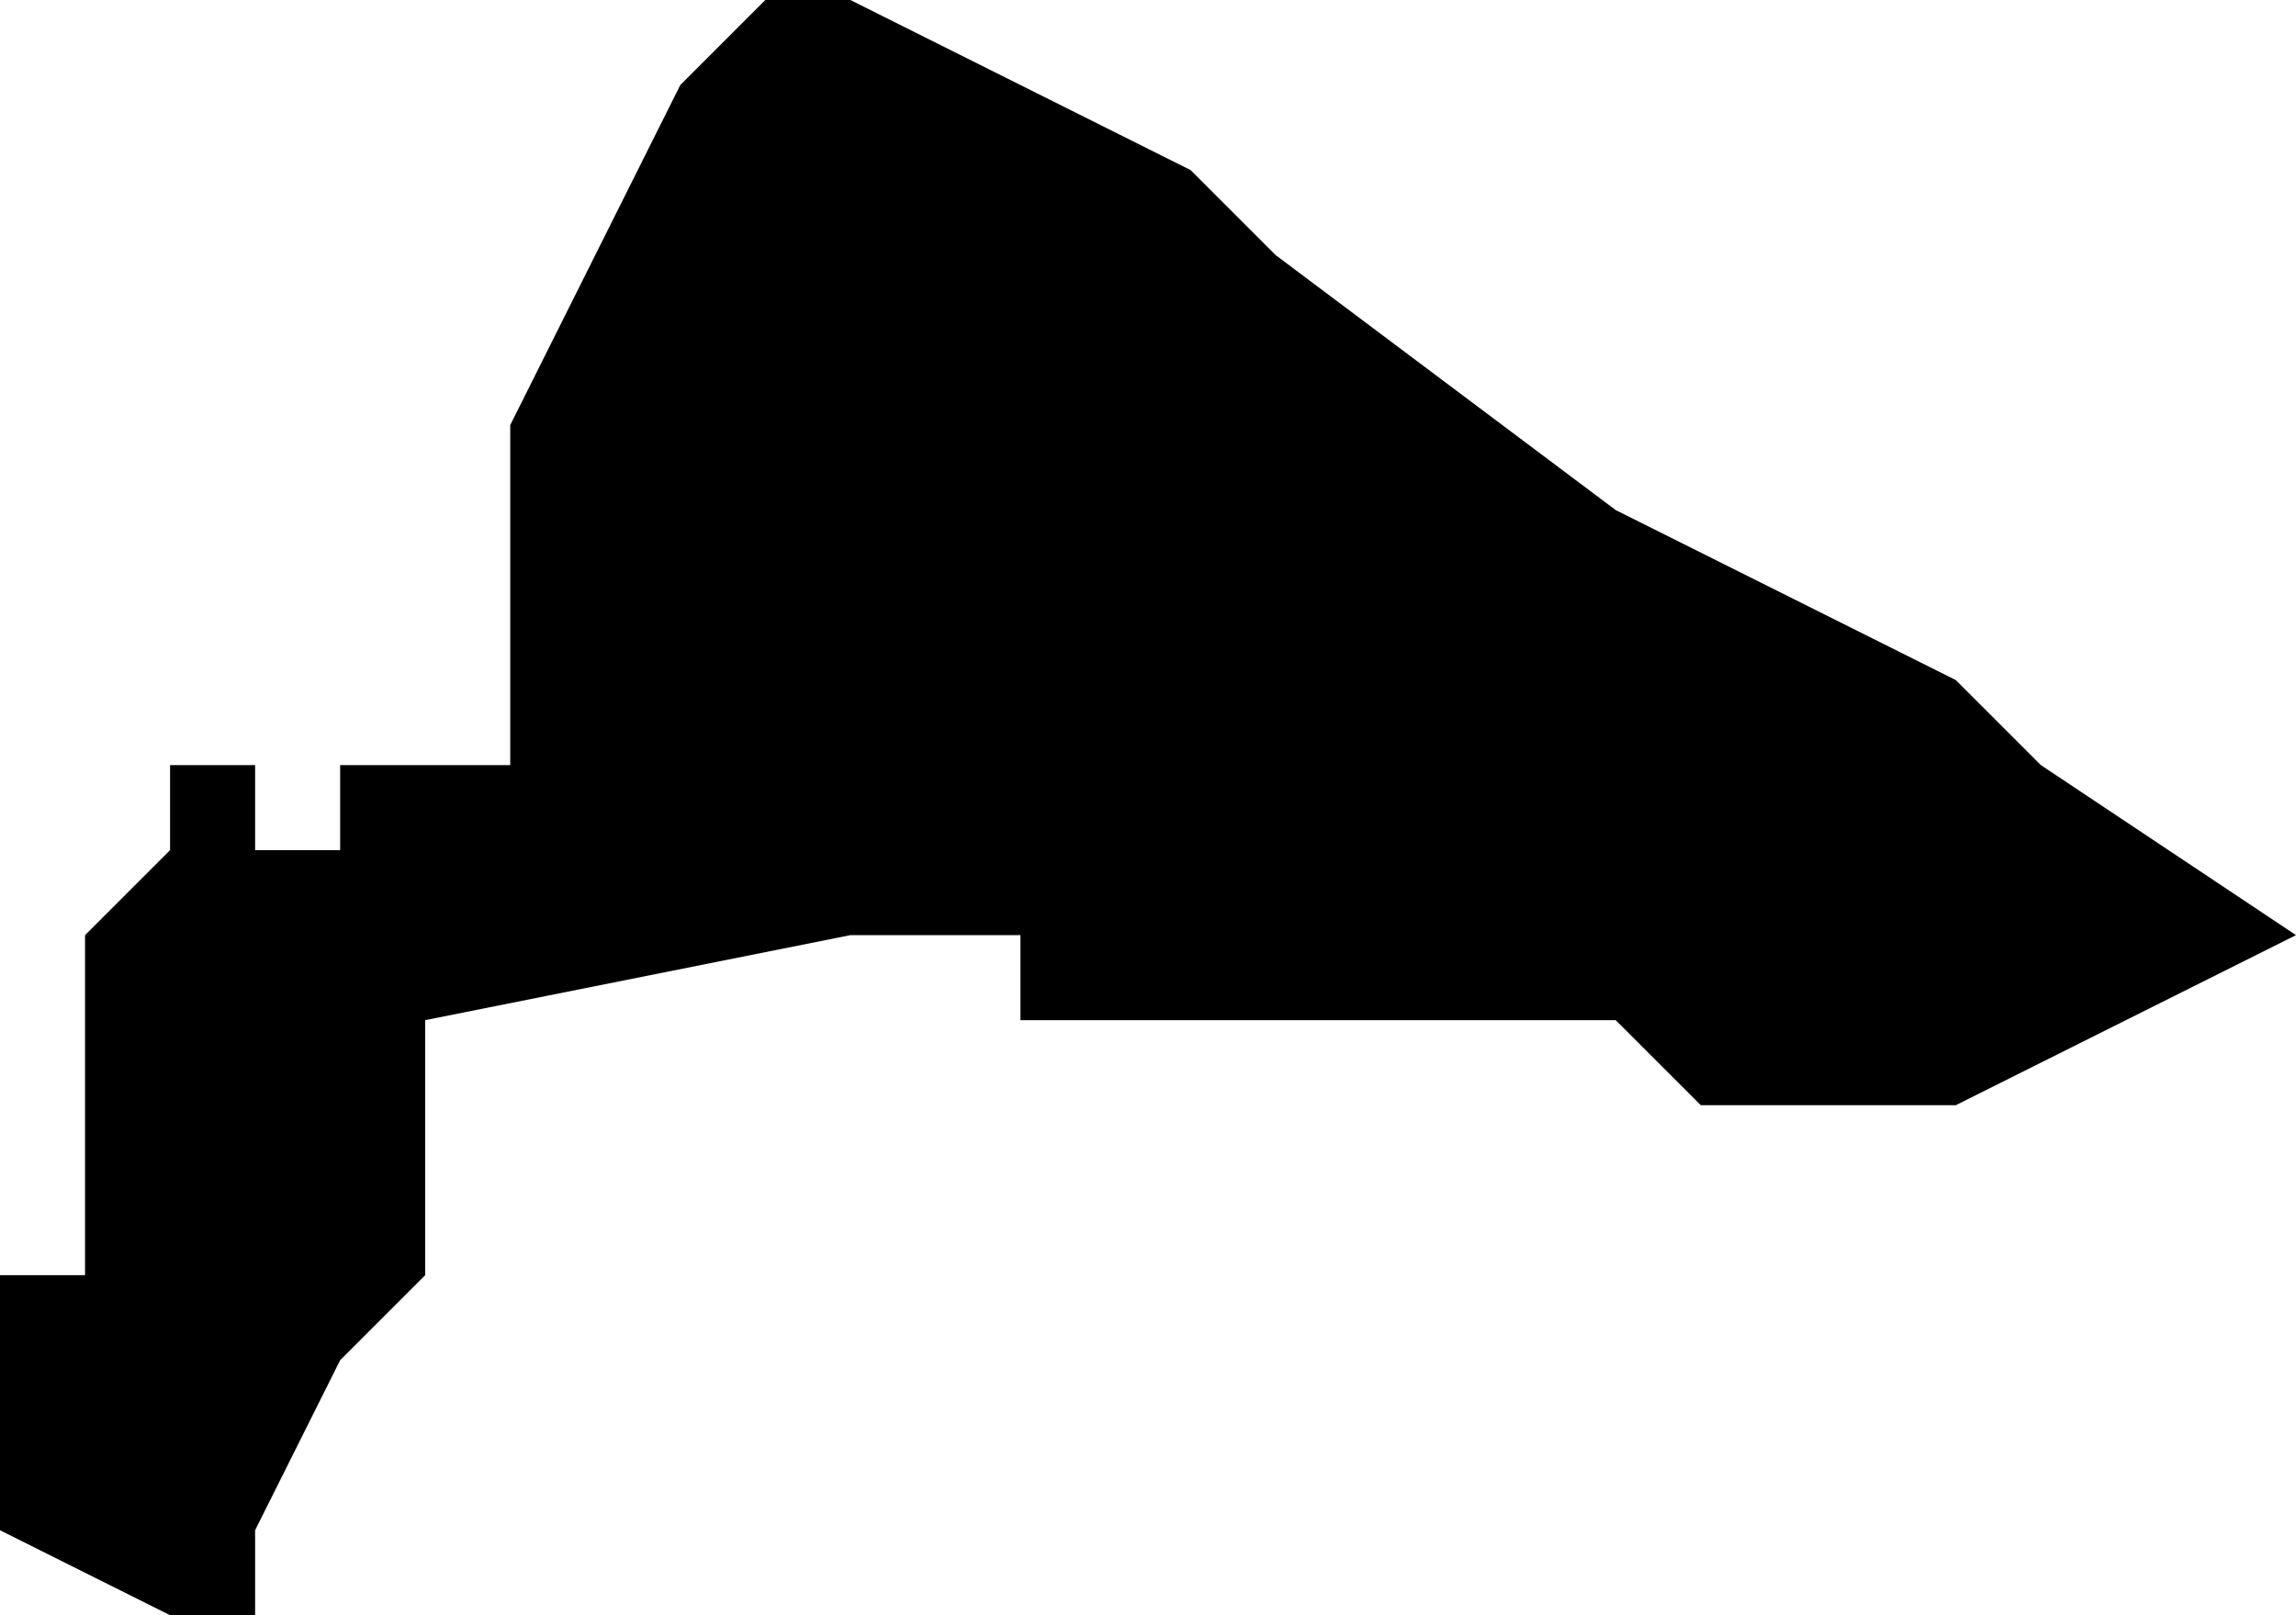 <?xml version="1.0" standalone="no"?><!DOCTYPE svg PUBLIC "-//W3C//DTD SVG 1.1//EN" "http://www.w3.org/Graphics/SVG/1.1/DTD/svg11.dtd"><svg xmlns="http://www.w3.org/2000/svg" viewBox="569 319 27 19" version = "1.1">
<g id="31404" ><path d="M 593,328 L 596,330 L 594,331 L 592,332 L 589,332 L 588,331 L 587,331 L 586,331 L 585,331 L 584,331 L 583,331 L 582,331 L 581,331 L 581,330 L 580,330 L 579,330 L 574,331 L 574,332 L 574,334 L 573,335 L 572,337 L 572,338 L 571,338 L 569,337 L 569,336 L 569,335 L 569,334 L 570,334 L 570,333 L 570,332 L 570,331 L 570,330 L 571,329 L 571,328 L 572,328 L 572,329 L 573,329 L 573,328 L 574,328 L 575,328 L 575,327 L 575,326 L 575,325 L 575,324 L 577,320 L 578,319 L 579,319 L 583,321 L 584,322 L 588,325 L 592,327 L 593,328 " /></g>
</svg>
